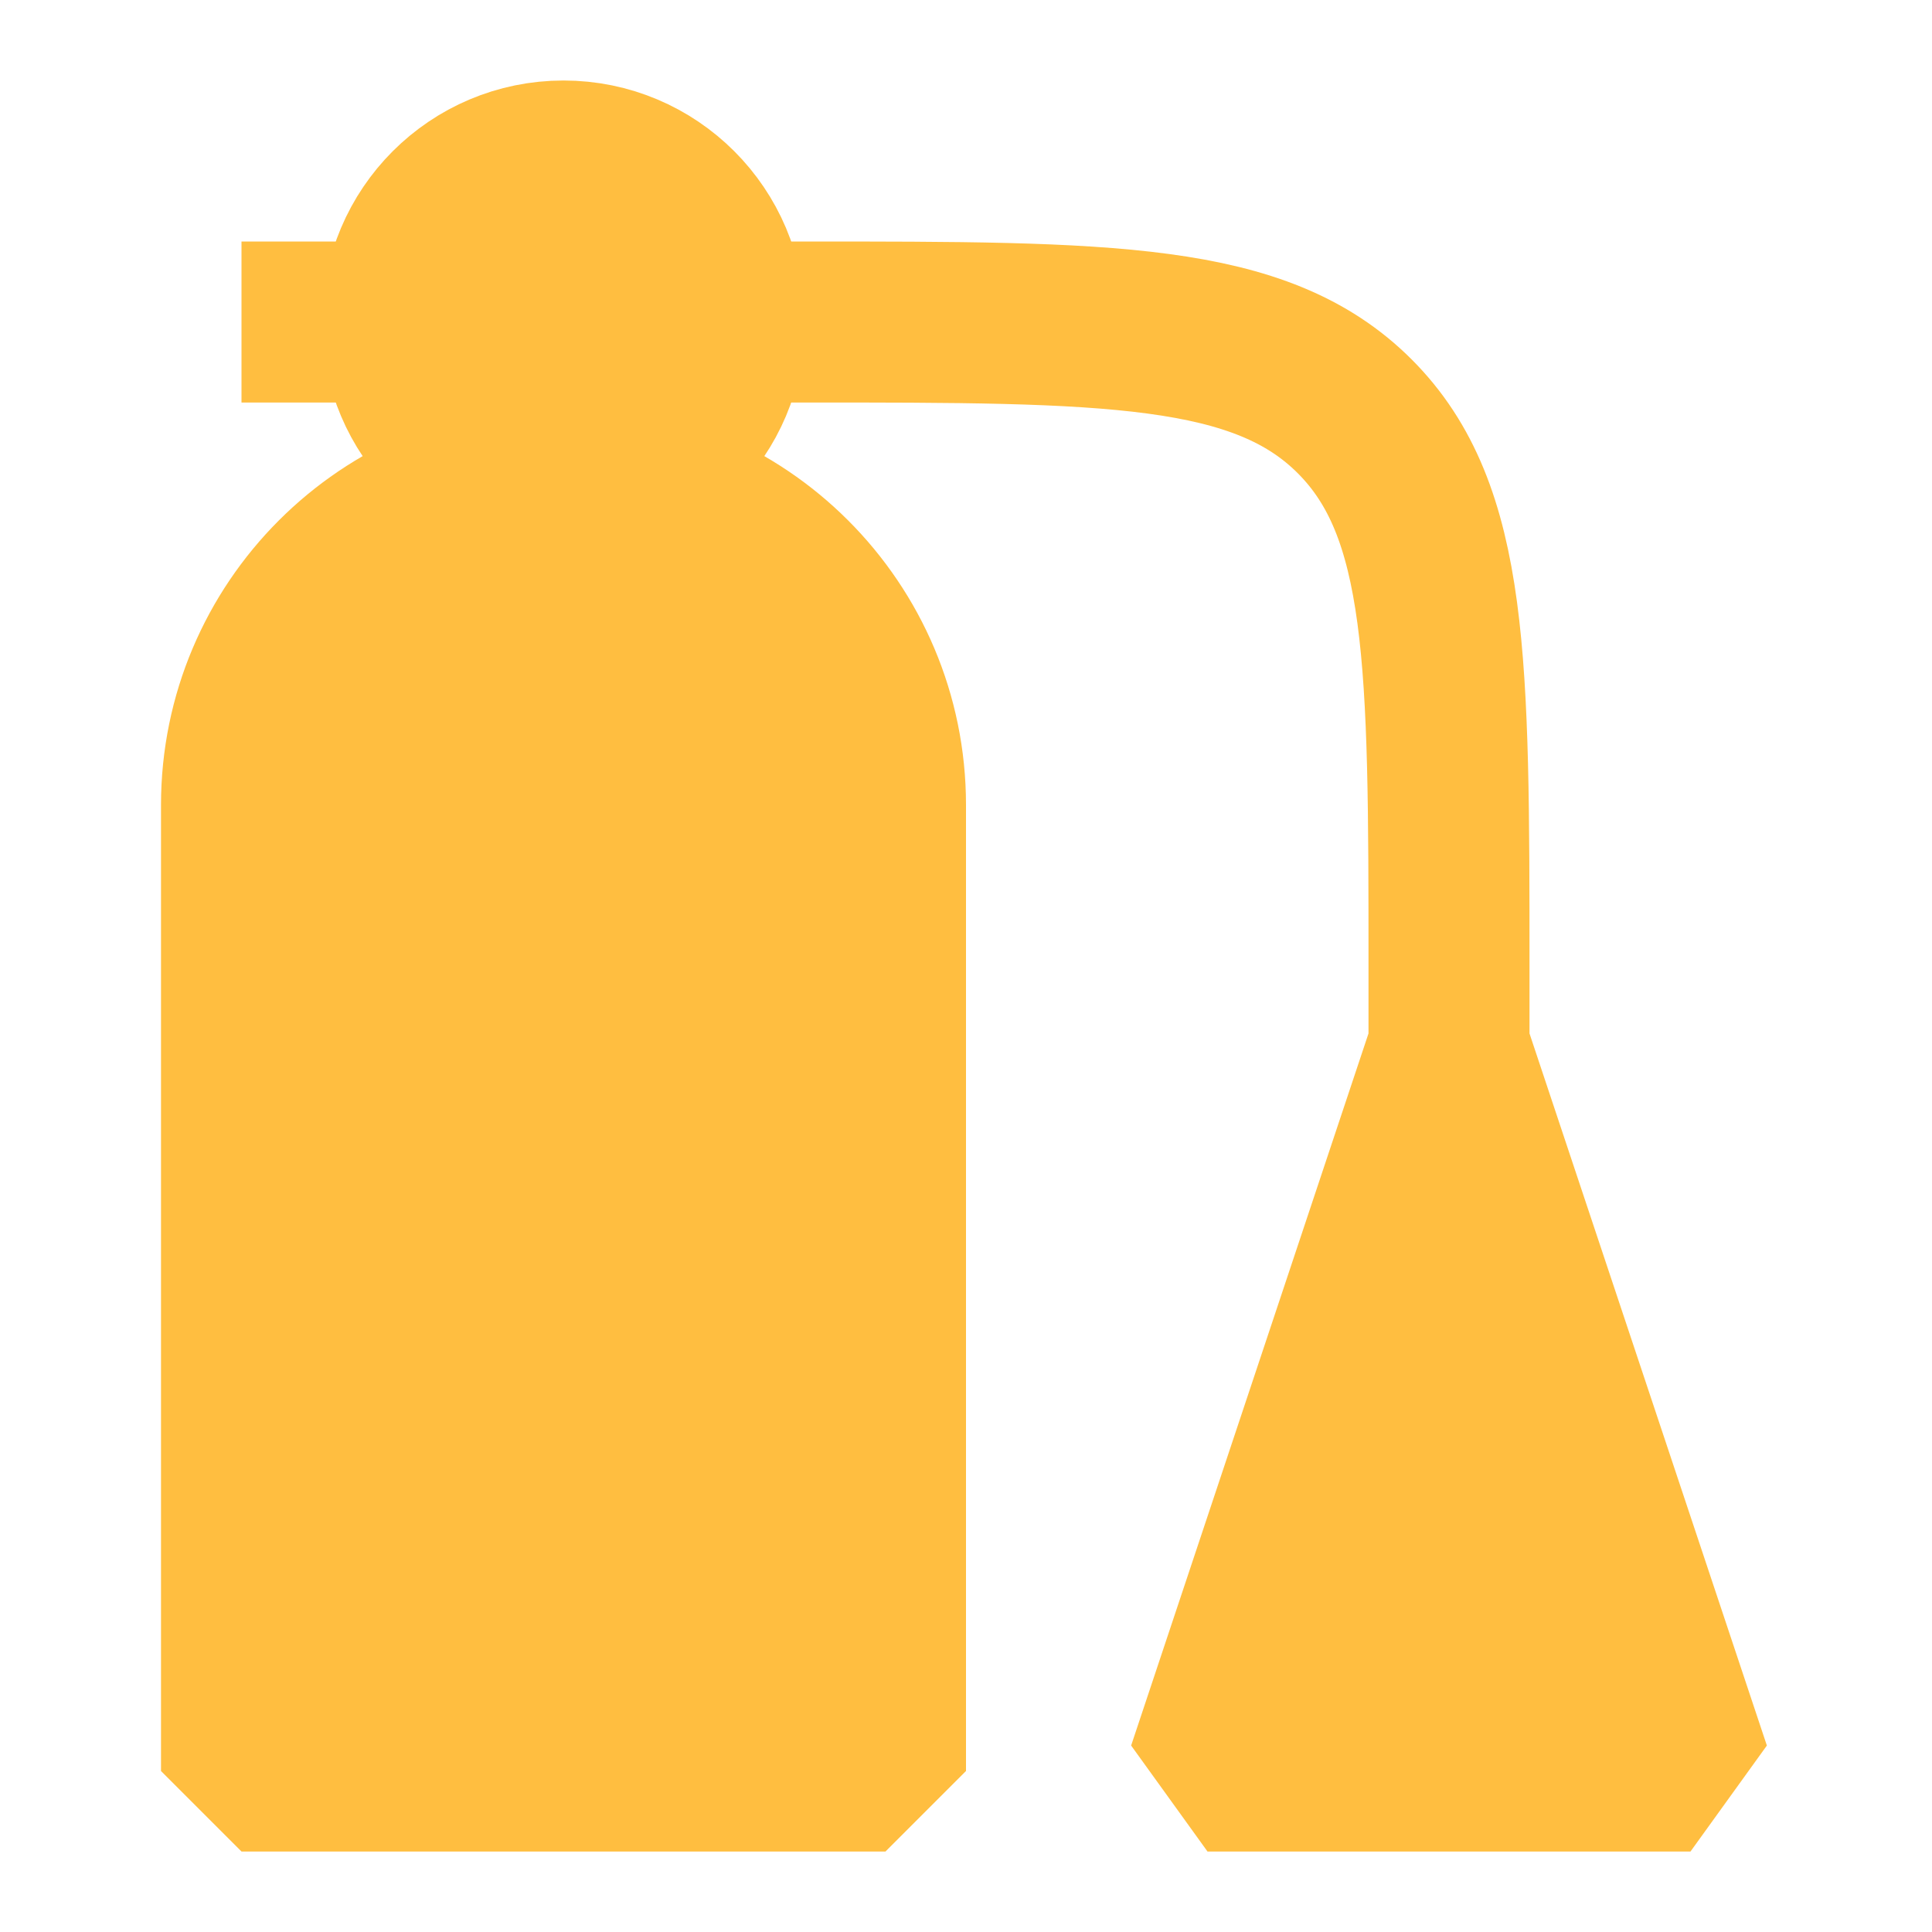 <?xml version="1.0" encoding="UTF-8"?><svg width="24" height="24" viewBox="0 0 48 48" fill="none" xmlns="http://www.w3.org/2000/svg"><path d="M6 20C6 15.582 9.582 12 14 12C18.418 12 22 15.582 22 20V44H6V20Z" fill="#ffbe40" stroke="#ffbe40" stroke-width="4" stroke-linecap="butt" stroke-linejoin="bevel"/><path d="M30 44H42L36 26L30 44Z" fill="#ffbe40"/><path d="M36 26L30 44H42L36 26ZM36 26V24C36 16.457 36 12.686 33.657 10.343C31.314 8 27.543 8 20 8H18M10 8H6" stroke="#ffbe40" stroke-width="4" stroke-linecap="butt" stroke-linejoin="bevel"/><circle cx="14" cy="8" r="4" fill="#ffbe40" stroke="#ffbe40" stroke-width="4" stroke-linecap="butt" stroke-linejoin="bevel"/></svg>